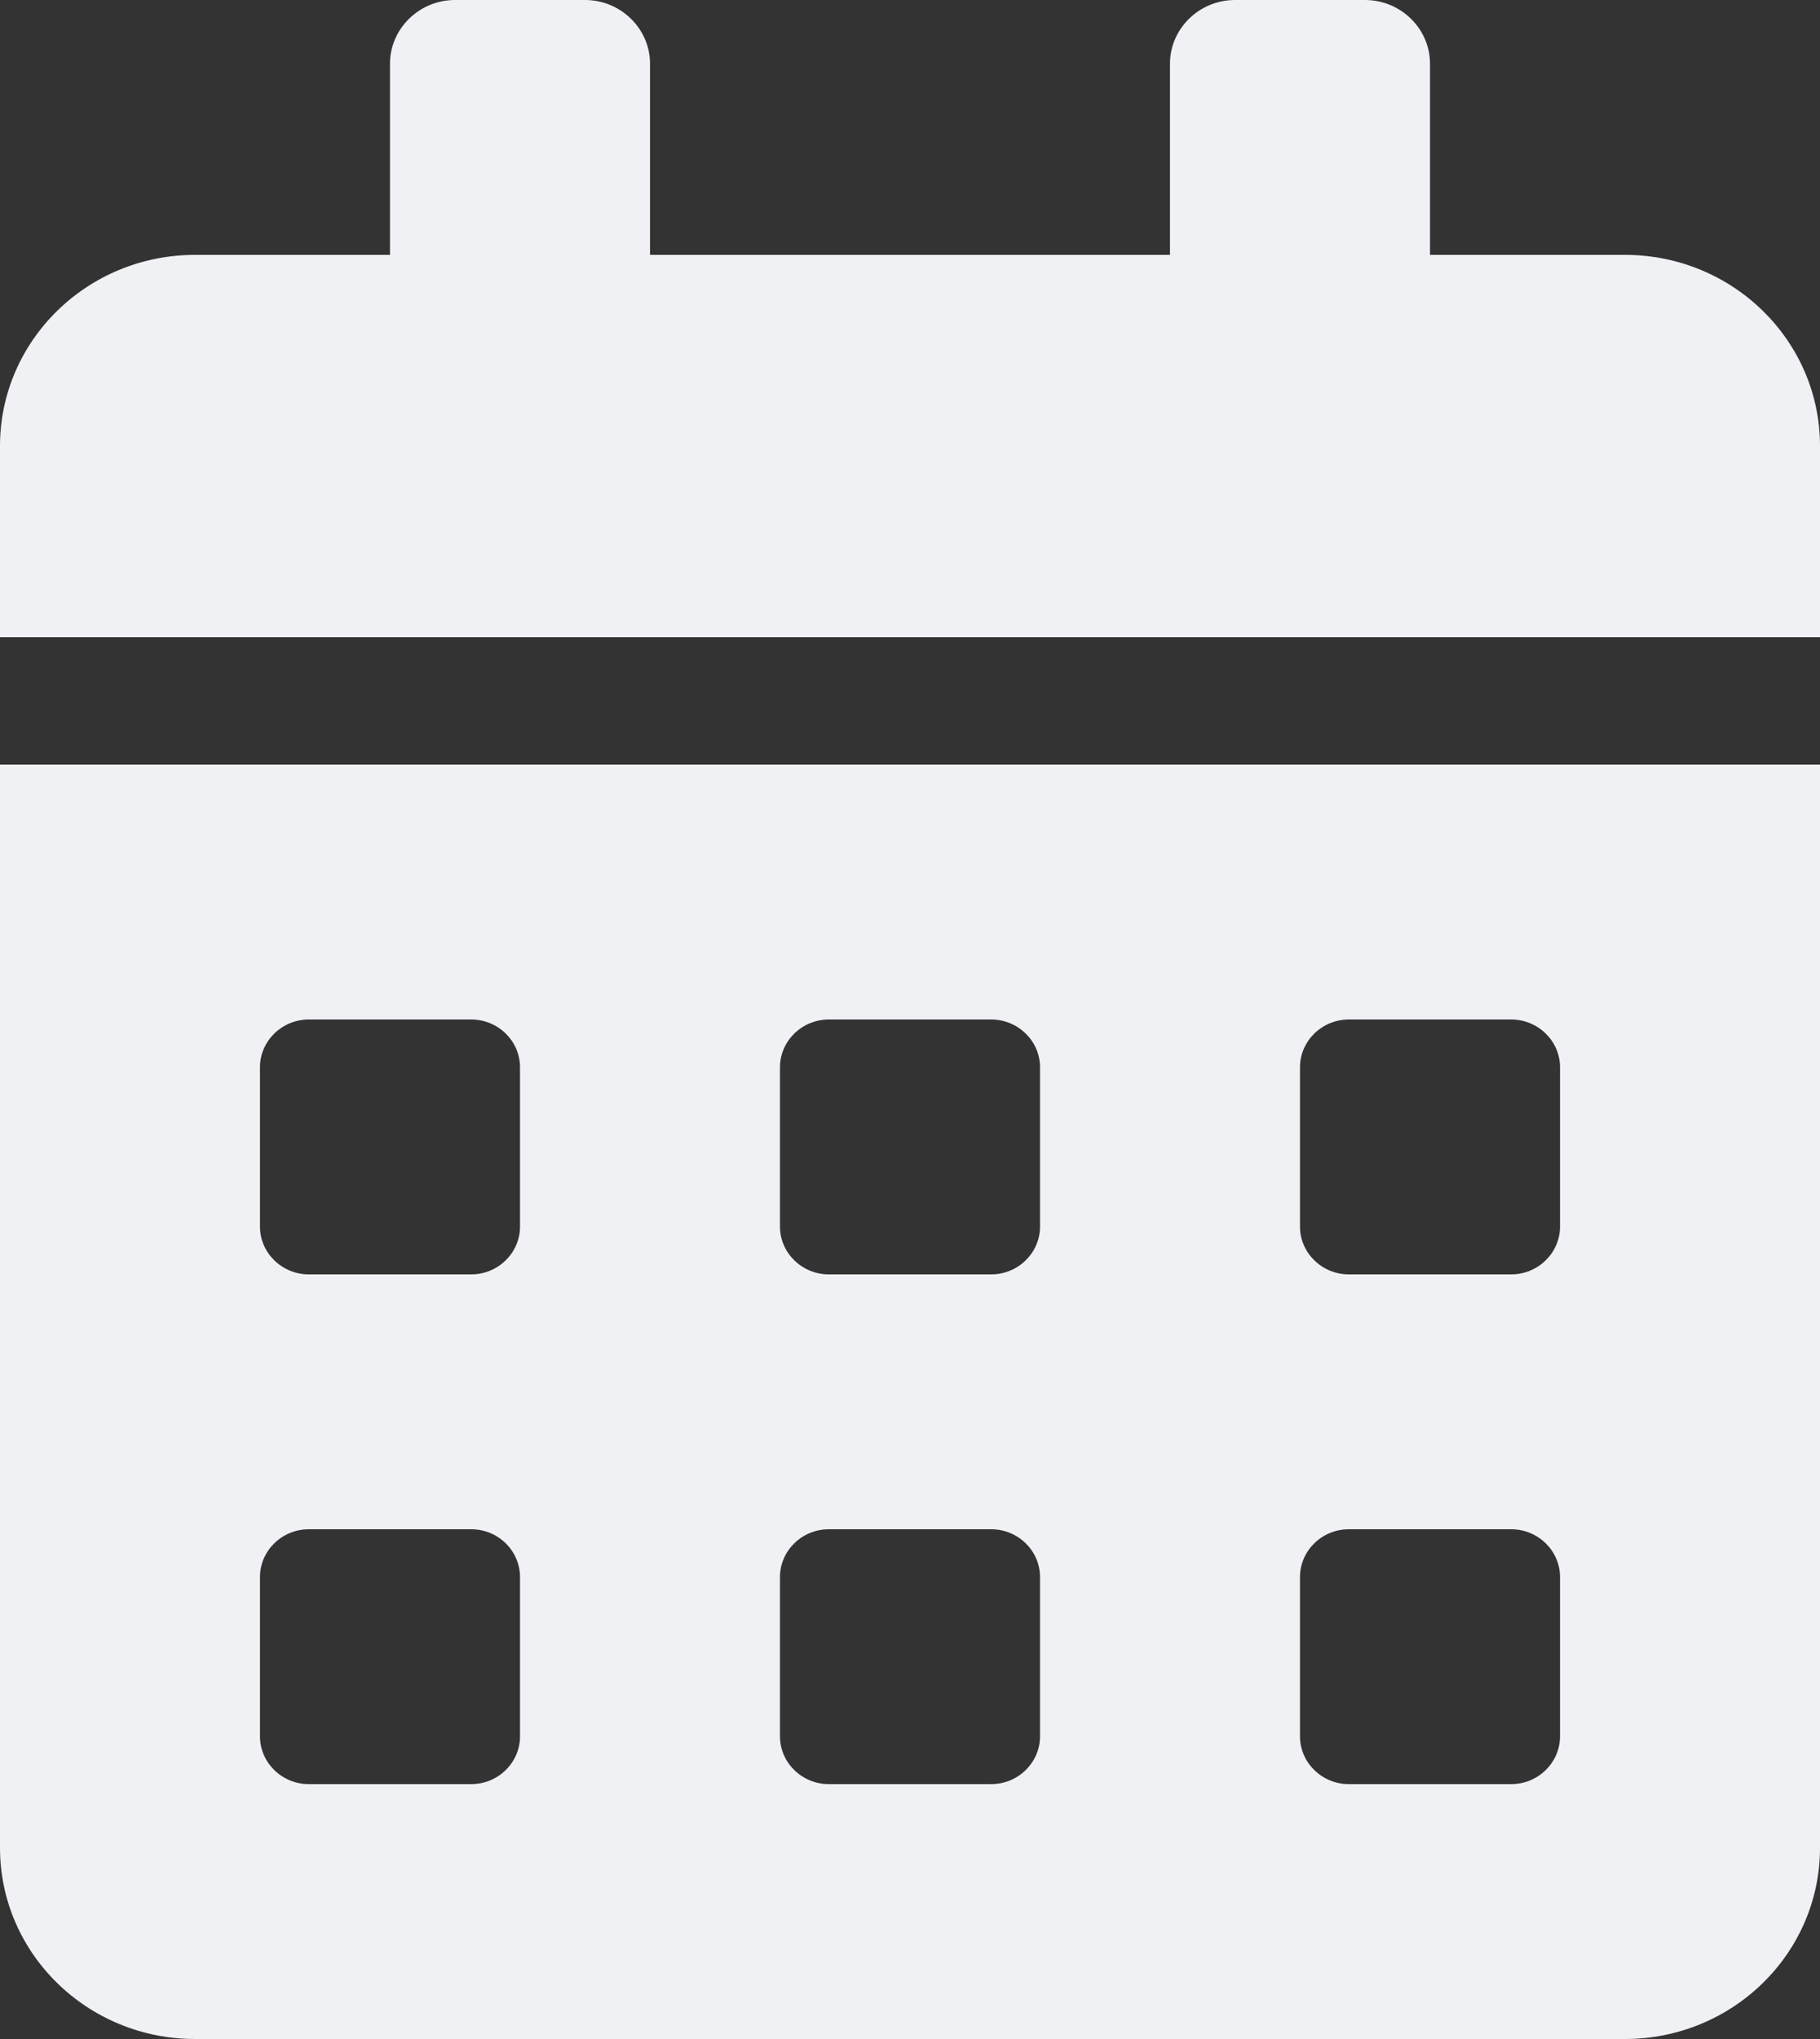 <svg width="25" height="28" viewBox="0 0 25 28" fill="none" xmlns="http://www.w3.org/2000/svg">
<rect x="0" y="0" width="25" height="28" fill="#333333" stroke="none"/>
<g clip-path="url(#clip0_75_27)">
<path d="M0 25.375C0 26.824 1.2 28 2.679 28H22.321C23.8 28 25 26.824 25 25.375V10.5H0V25.375ZM17.857 14.656C17.857 14.295 18.159 14 18.527 14H20.759C21.127 14 21.429 14.295 21.429 14.656V16.844C21.429 17.205 21.127 17.5 20.759 17.5H18.527C18.159 17.5 17.857 17.205 17.857 16.844V14.656ZM17.857 21.656C17.857 21.295 18.159 21 18.527 21H20.759C21.127 21 21.429 21.295 21.429 21.656V23.844C21.429 24.205 21.127 24.5 20.759 24.5H18.527C18.159 24.5 17.857 24.205 17.857 23.844V21.656ZM10.714 14.656C10.714 14.295 11.016 14 11.384 14H13.616C13.984 14 14.286 14.295 14.286 14.656V16.844C14.286 17.205 13.984 17.5 13.616 17.5H11.384C11.016 17.5 10.714 17.205 10.714 16.844V14.656ZM10.714 21.656C10.714 21.295 11.016 21 11.384 21H13.616C13.984 21 14.286 21.295 14.286 21.656V23.844C14.286 24.205 13.984 24.5 13.616 24.5H11.384C11.016 24.5 10.714 24.205 10.714 23.844V21.656ZM3.571 14.656C3.571 14.295 3.873 14 4.241 14H6.473C6.842 14 7.143 14.295 7.143 14.656V16.844C7.143 17.205 6.842 17.5 6.473 17.5H4.241C3.873 17.5 3.571 17.205 3.571 16.844V14.656ZM3.571 21.656C3.571 21.295 3.873 21 4.241 21H6.473C6.842 21 7.143 21.295 7.143 21.656V23.844C7.143 24.205 6.842 24.5 6.473 24.5H4.241C3.873 24.5 3.571 24.205 3.571 23.844V21.656ZM22.321 3.5H19.643V0.875C19.643 0.394 19.241 0 18.75 0H16.964C16.473 0 16.071 0.394 16.071 0.875V3.5H8.929V0.875C8.929 0.394 8.527 0 8.036 0H6.25C5.759 0 5.357 0.394 5.357 0.875V3.5H2.679C1.2 3.5 0 4.676 0 6.125V8.75H25V6.125C25 4.676 23.8 3.5 22.321 3.5Z" fill="#F0F1F5"/>
</g>
<defs>
<clipPath id="clip0_75_27">
<rect width="25" height="28" fill="white"/>
</clipPath>
</defs>
</svg>
